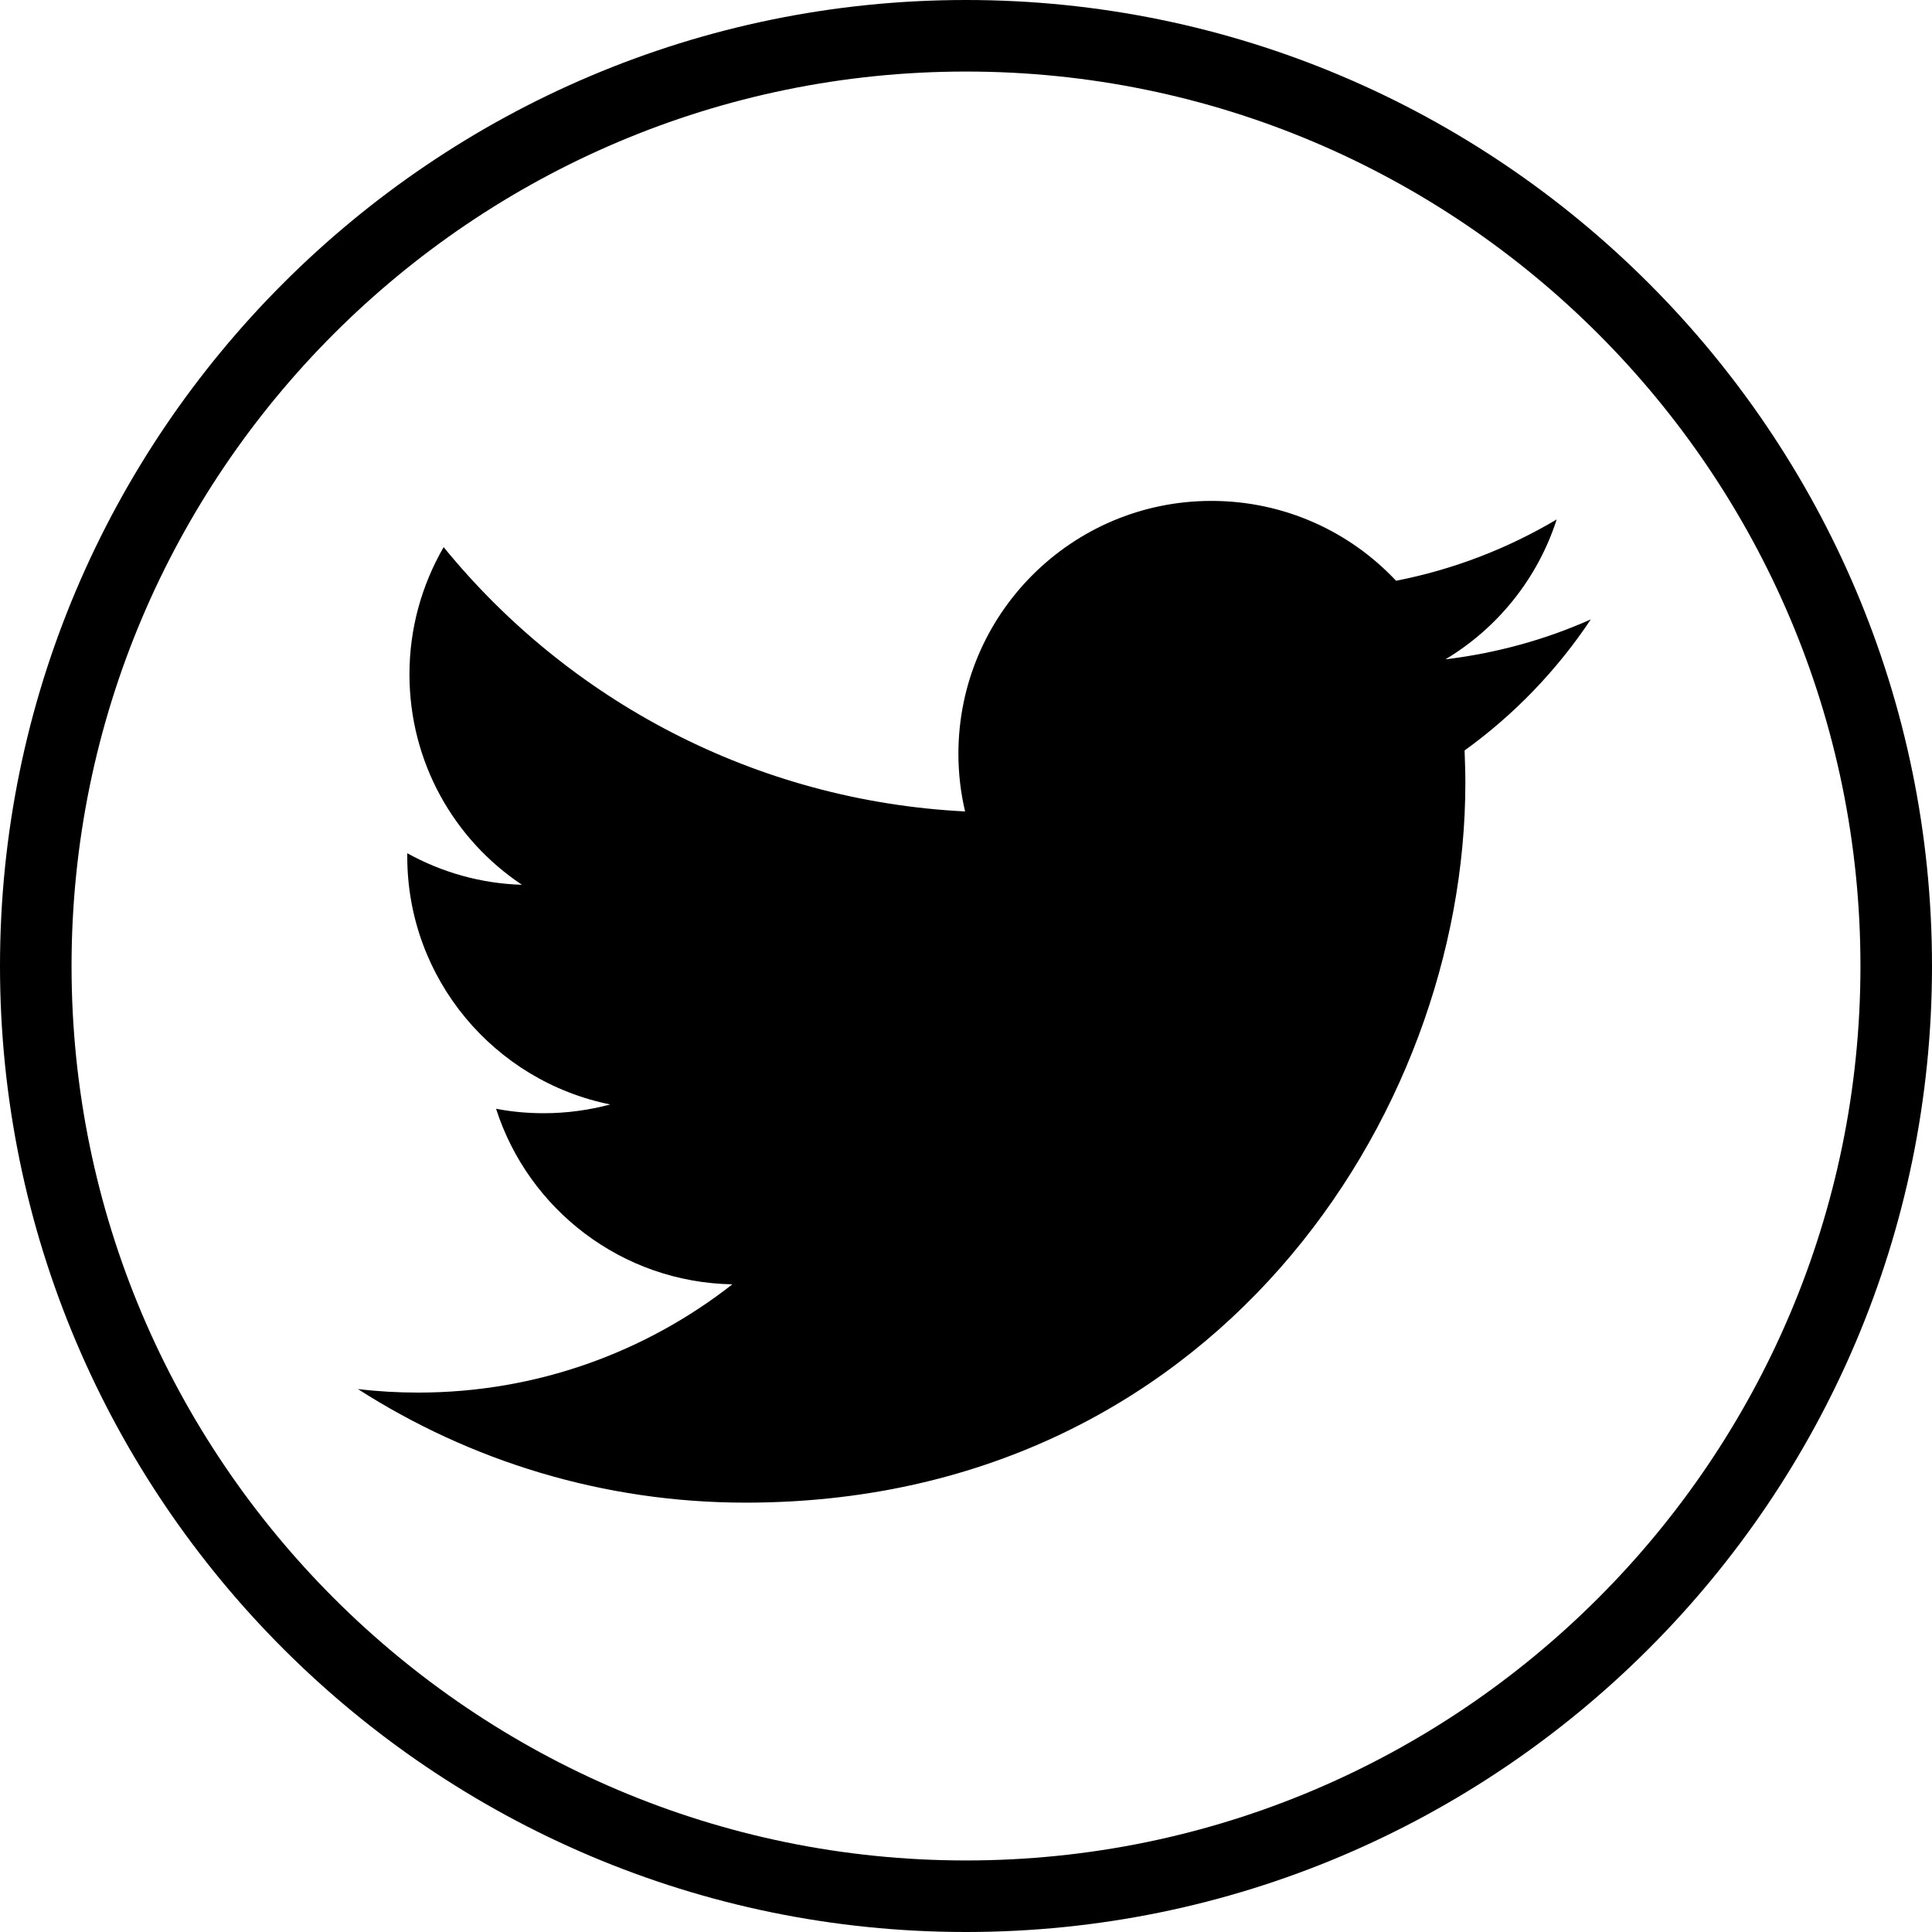 <?xml version="1.0" encoding="UTF-8"?>
<svg width="30px" height="30px" viewBox="0 0 30 30" version="1.1" xmlns="http://www.w3.org/2000/svg" xmlns:xlink="http://www.w3.org/1999/xlink">
    <!-- Generator: Sketch 53.2 (72643) - https://sketchapp.com -->
    <title>bra-twitter</title>
    <desc>Created with Sketch.</desc>
    <g id="Symbols" stroke="none" stroke-width="1" fill="none" fill-rule="evenodd">
        <g id="footer" transform="translate(-467, -98)" fill="#000000" fill-rule="nonzero">
            <g id="social-medias">
                <g transform="translate(407, 98)">
                    <g id="bra-twitter" transform="translate(60, 0)">
                        <path d="M15,0 C6.729,0 0,6.729 0,15 C0,23.271 6.729,30 15,30 C23.271,30 30,23.271 30,15 C30,6.729 23.271,0 15,0 L15,0 Z M15,28.889 C7.342,28.889 1.111,22.658 1.111,15 C1.111,7.342 7.342,1.111 15,1.111 C22.658,1.111 28.889,7.342 28.889,15 C28.889,22.658 22.658,28.889 15,28.889 L15,28.889 Z" id="Shape"></path>
                        <path d="M24.172,8.066 C23.414,8.516 22.573,8.843 21.678,9.018 C20.961,8.254 19.941,7.778 18.811,7.778 C16.641,7.778 14.882,9.537 14.882,11.706 C14.882,12.012 14.918,12.314 14.986,12.6 C11.721,12.435 8.826,10.873 6.889,8.496 C6.552,9.078 6.358,9.753 6.358,10.47 C6.358,11.834 7.049,13.036 8.105,13.739 C7.462,13.72 6.855,13.543 6.324,13.249 L6.324,13.299 C6.324,15.202 7.679,16.788 9.476,17.15 C9.146,17.238 8.798,17.286 8.443,17.286 C8.189,17.286 7.943,17.263 7.703,17.217 C8.203,18.778 9.654,19.912 11.372,19.943 C10.027,20.996 8.334,21.624 6.494,21.624 C6.177,21.624 5.863,21.606 5.557,21.569 C7.294,22.682 9.359,23.333 11.578,23.333 C18.803,23.333 22.754,17.35 22.754,12.159 C22.754,11.99 22.748,11.82 22.742,11.653 C23.511,11.099 24.176,10.408 24.702,9.618 C23.998,9.932 23.24,10.142 22.445,10.238 C23.255,9.753 23.878,8.982 24.172,8.066 L24.172,8.066 Z" id="Shape"></path>
                    </g>
                </g>
            </g>
        </g>
    </g>
</svg>